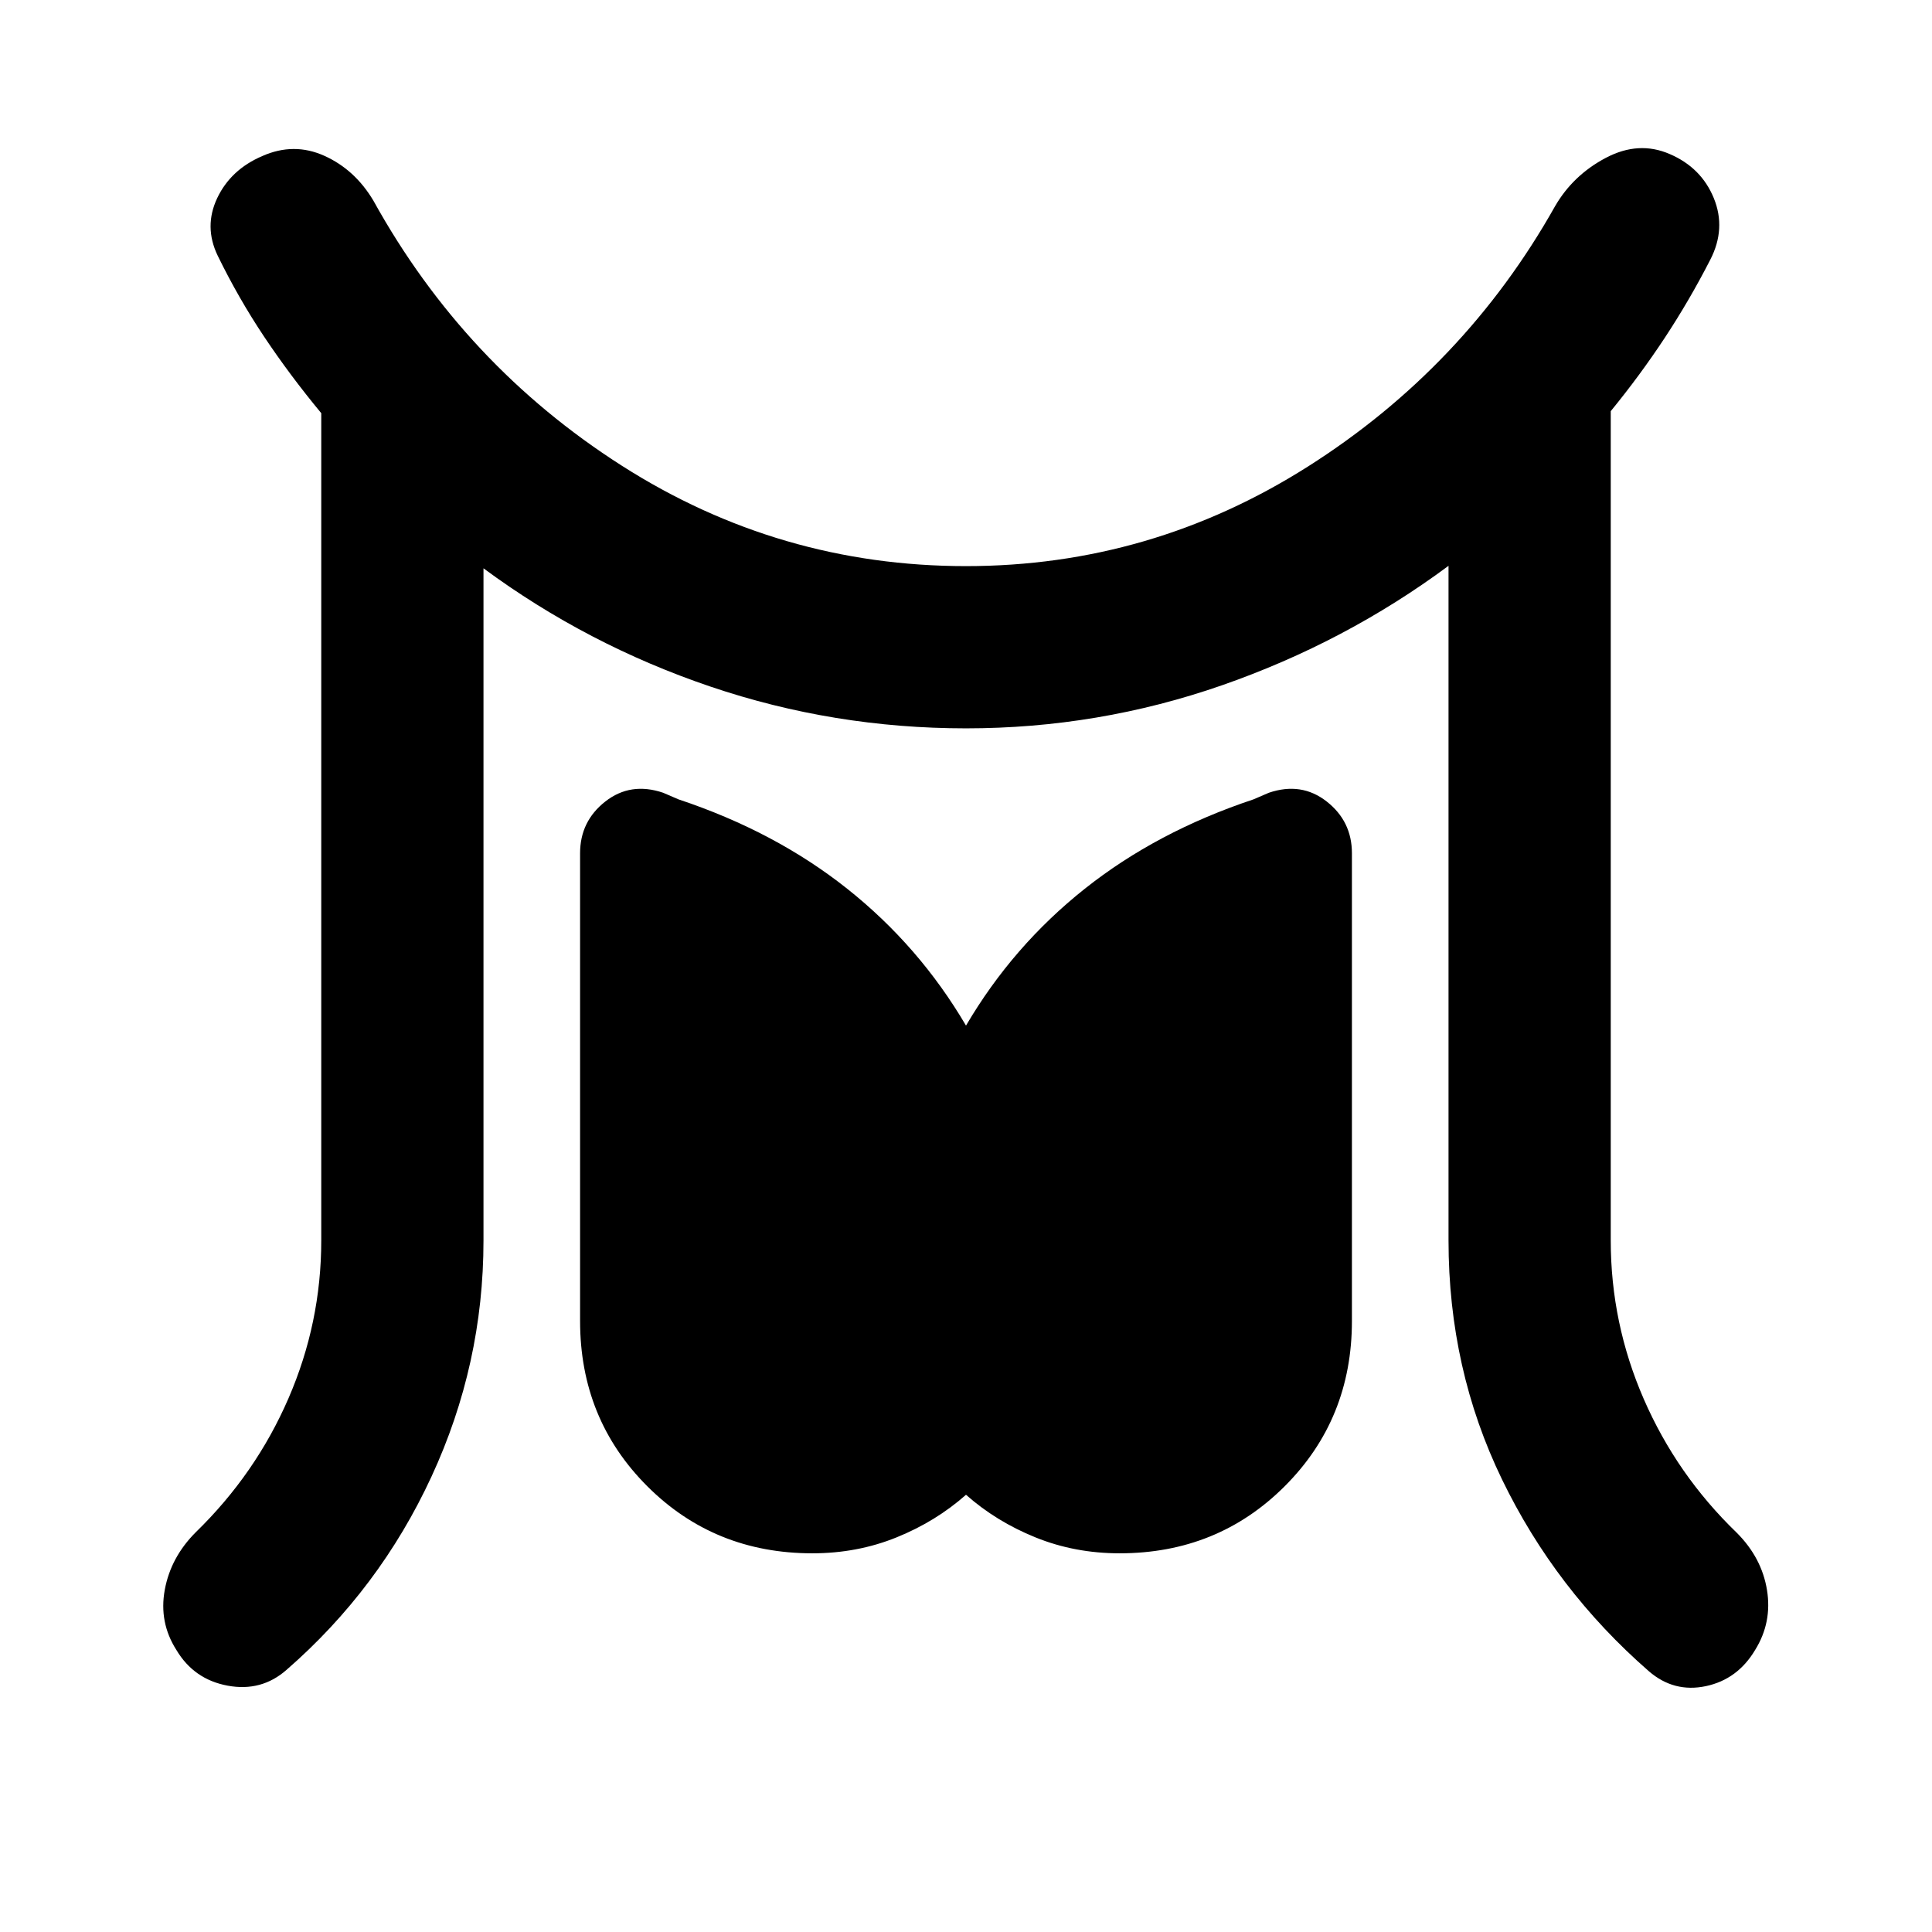 <svg xmlns="http://www.w3.org/2000/svg" height="20" viewBox="0 -960 960 960" width="20"><path d="M159.63-343.61V-754.7q-15.56-18.8-28.37-37.98-12.8-19.19-23.09-40.28-6.95-14.43-.24-28.61 6.72-14.17 22.4-20.89 15.67-6.95 30.84-.12 15.18 6.84 24.37 22.28 45.24 81.8 123.43 131.7 78.18 49.9 171.03 49.9 91.85 0 169.77-49.4 77.93-49.4 122.93-129.44 8.95-15.44 25.25-24.04 16.29-8.59 31.72-1.88 15.68 6.72 21.9 21.89 6.21 15.18-1.74 30.61-10.29 20.09-22.59 38.78-12.31 18.68-26.87 36.48v412.09q0 41.09 16.4 78.77 16.4 37.69 46.21 66.45 12.43 12.43 15.03 28.49 2.6 16.05-5.88 29.73-8.72 14.67-24.53 18.01-15.82 3.33-28.25-7.38-46.44-40.48-73.01-95.34-26.58-54.86-26.58-118.73v-335.24q-51.24 38-112.62 59.38-61.38 21.38-127.14 21.38-65.76 0-127.02-20.76-61.26-20.76-112.74-58.76v334q0 61.48-25.84 117.32-25.83 55.83-72.03 96.03-12.44 10.96-29.23 7.86-16.79-3.1-25.51-17.77-8.72-13.68-5.76-29.85 2.96-16.18 15.39-28.61 29.81-29 46.09-66.57 16.28-37.56 16.28-78.41Zm244.04 155.44q-48.71 0-82.07-33.36-33.36-33.36-33.36-82.08v-232.41q0-15.91 12.55-25.73 12.56-9.82 28.71-4.34l7.65 3.29q48.05 16 83.83 44.42T480-450.39q23.24-39.57 59.02-67.99 35.78-28.42 83.83-44.42l7.65-3.29q16.15-5.48 28.71 4.34 12.55 9.82 12.55 25.73v232.41q0 48.72-33.36 82.08t-82.07 33.36q-22.29 0-41.81-7.91-19.52-7.9-34.52-21.18-15 13.28-34.52 21.18-19.52 7.91-41.81 7.91Z"/></svg>
